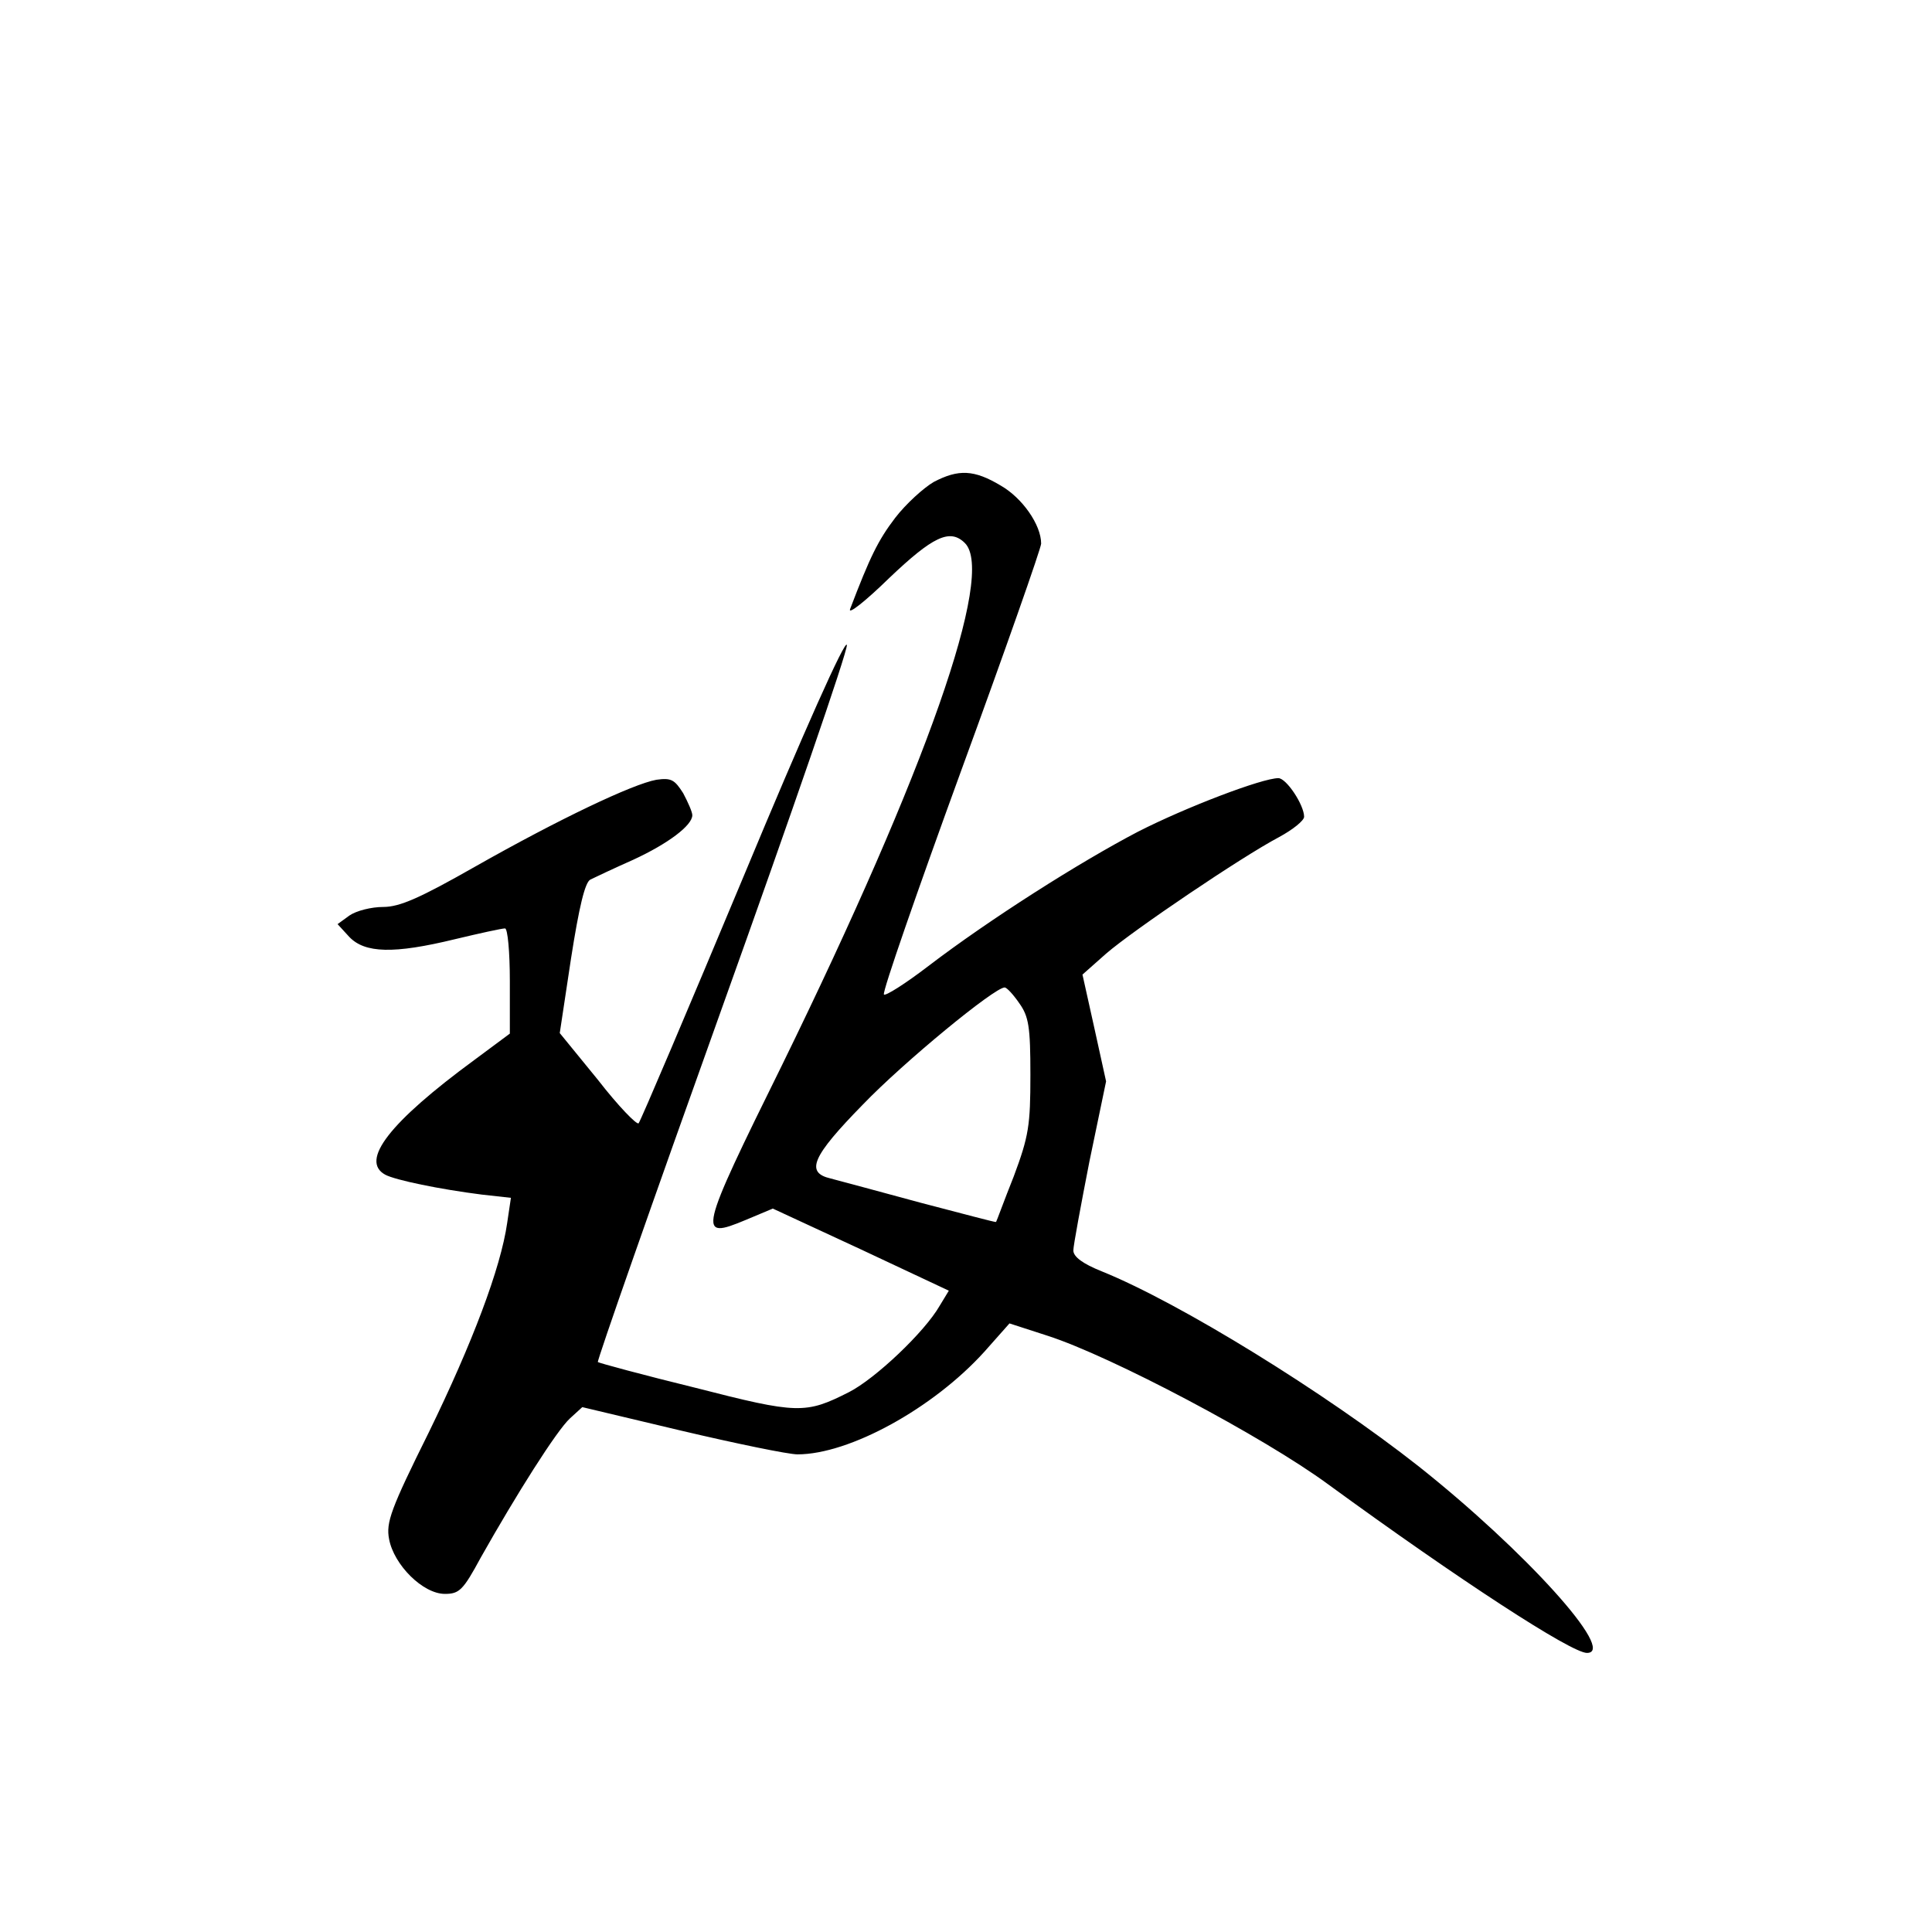 <?xml version="1.0" standalone="no"?>
<!DOCTYPE svg PUBLIC "-//W3C//DTD SVG 20010904//EN"
 "http://www.w3.org/TR/2001/REC-SVG-20010904/DTD/svg10.dtd">
<svg version="1.0" xmlns="http://www.w3.org/2000/svg"
 width="360pt" height="360pt" viewBox="0 0 360 360"
 preserveAspectRatio="xMidYMid meet">
<g transform="translate(0,360) scale(0.1,-0.1)"
fill="#000000" stroke="none">
<path d="M1740 2702 c-19 -11 -52 -41 -72 -67 -32 -42 -47 -73 -84 -170 -4
-11 29 15 73 58 81 77 113 93 141 65 57 -57 -72 -423 -340 -971 -157 -318
-159 -328 -68 -290 l50 21 164 -76 164 -77 -17 -28 c-28 -49 -120 -136 -169
-161 -81 -41 -95 -41 -286 8 -98 24 -179 46 -182 48 -2 2 102 299 231 659 129
360 234 664 233 677 -2 14 -81 -163 -192 -430 -104 -249 -192 -456 -196 -461
-3 -4 -38 32 -76 81 l-71 87 21 139 c15 96 26 142 36 147 8 4 44 21 80 37 65
30 110 64 110 83 0 6 -8 24 -17 41 -16 25 -22 29 -50 25 -44 -8 -181 -73 -338
-162 -102 -58 -140 -75 -171 -75 -22 0 -50 -7 -63 -16 l-22 -16 22 -24 c29
-30 82 -32 197 -4 46 11 87 20 93 20 5 0 9 -44 9 -98 l0 -98 -66 -49 c-158
-116 -214 -188 -166 -214 19 -10 101 -27 180 -37 l54 -6 -7 -47 c-12 -84 -65
-224 -146 -390 -71 -143 -80 -168 -74 -199 9 -48 63 -102 104 -102 27 0 34 7
67 68 66 117 141 236 166 259 l23 21 185 -44 c102 -24 199 -44 216 -44 97 0
253 86 348 191 l47 53 71 -23 c118 -38 402 -188 523 -277 244 -178 453 -314
482 -314 57 0 -116 191 -314 348 -174 137 -444 304 -590 363 -35 14 -53 27
-53 39 0 9 14 84 30 166 l31 149 -22 100 -22 99 44 39 c51 44 252 180 322 217
26 14 47 31 47 38 0 22 -33 72 -48 72 -30 0 -172 -54 -262 -100 -109 -57 -276
-163 -390 -250 -43 -33 -81 -57 -83 -53 -3 5 62 192 144 417 82 224 149 415
149 423 0 35 -35 85 -75 108 -50 30 -79 31 -125 7z m159 -971 c18 -25 21 -44
21 -134 0 -94 -3 -114 -31 -189 -18 -45 -32 -84 -33 -85 -1 -1 -64 16 -141 36
-77 21 -152 41 -167 45 -48 11 -35 41 60 138 76 79 245 218 264 218 4 0 16
-13 27 -29z"/>
</g>
</svg>
